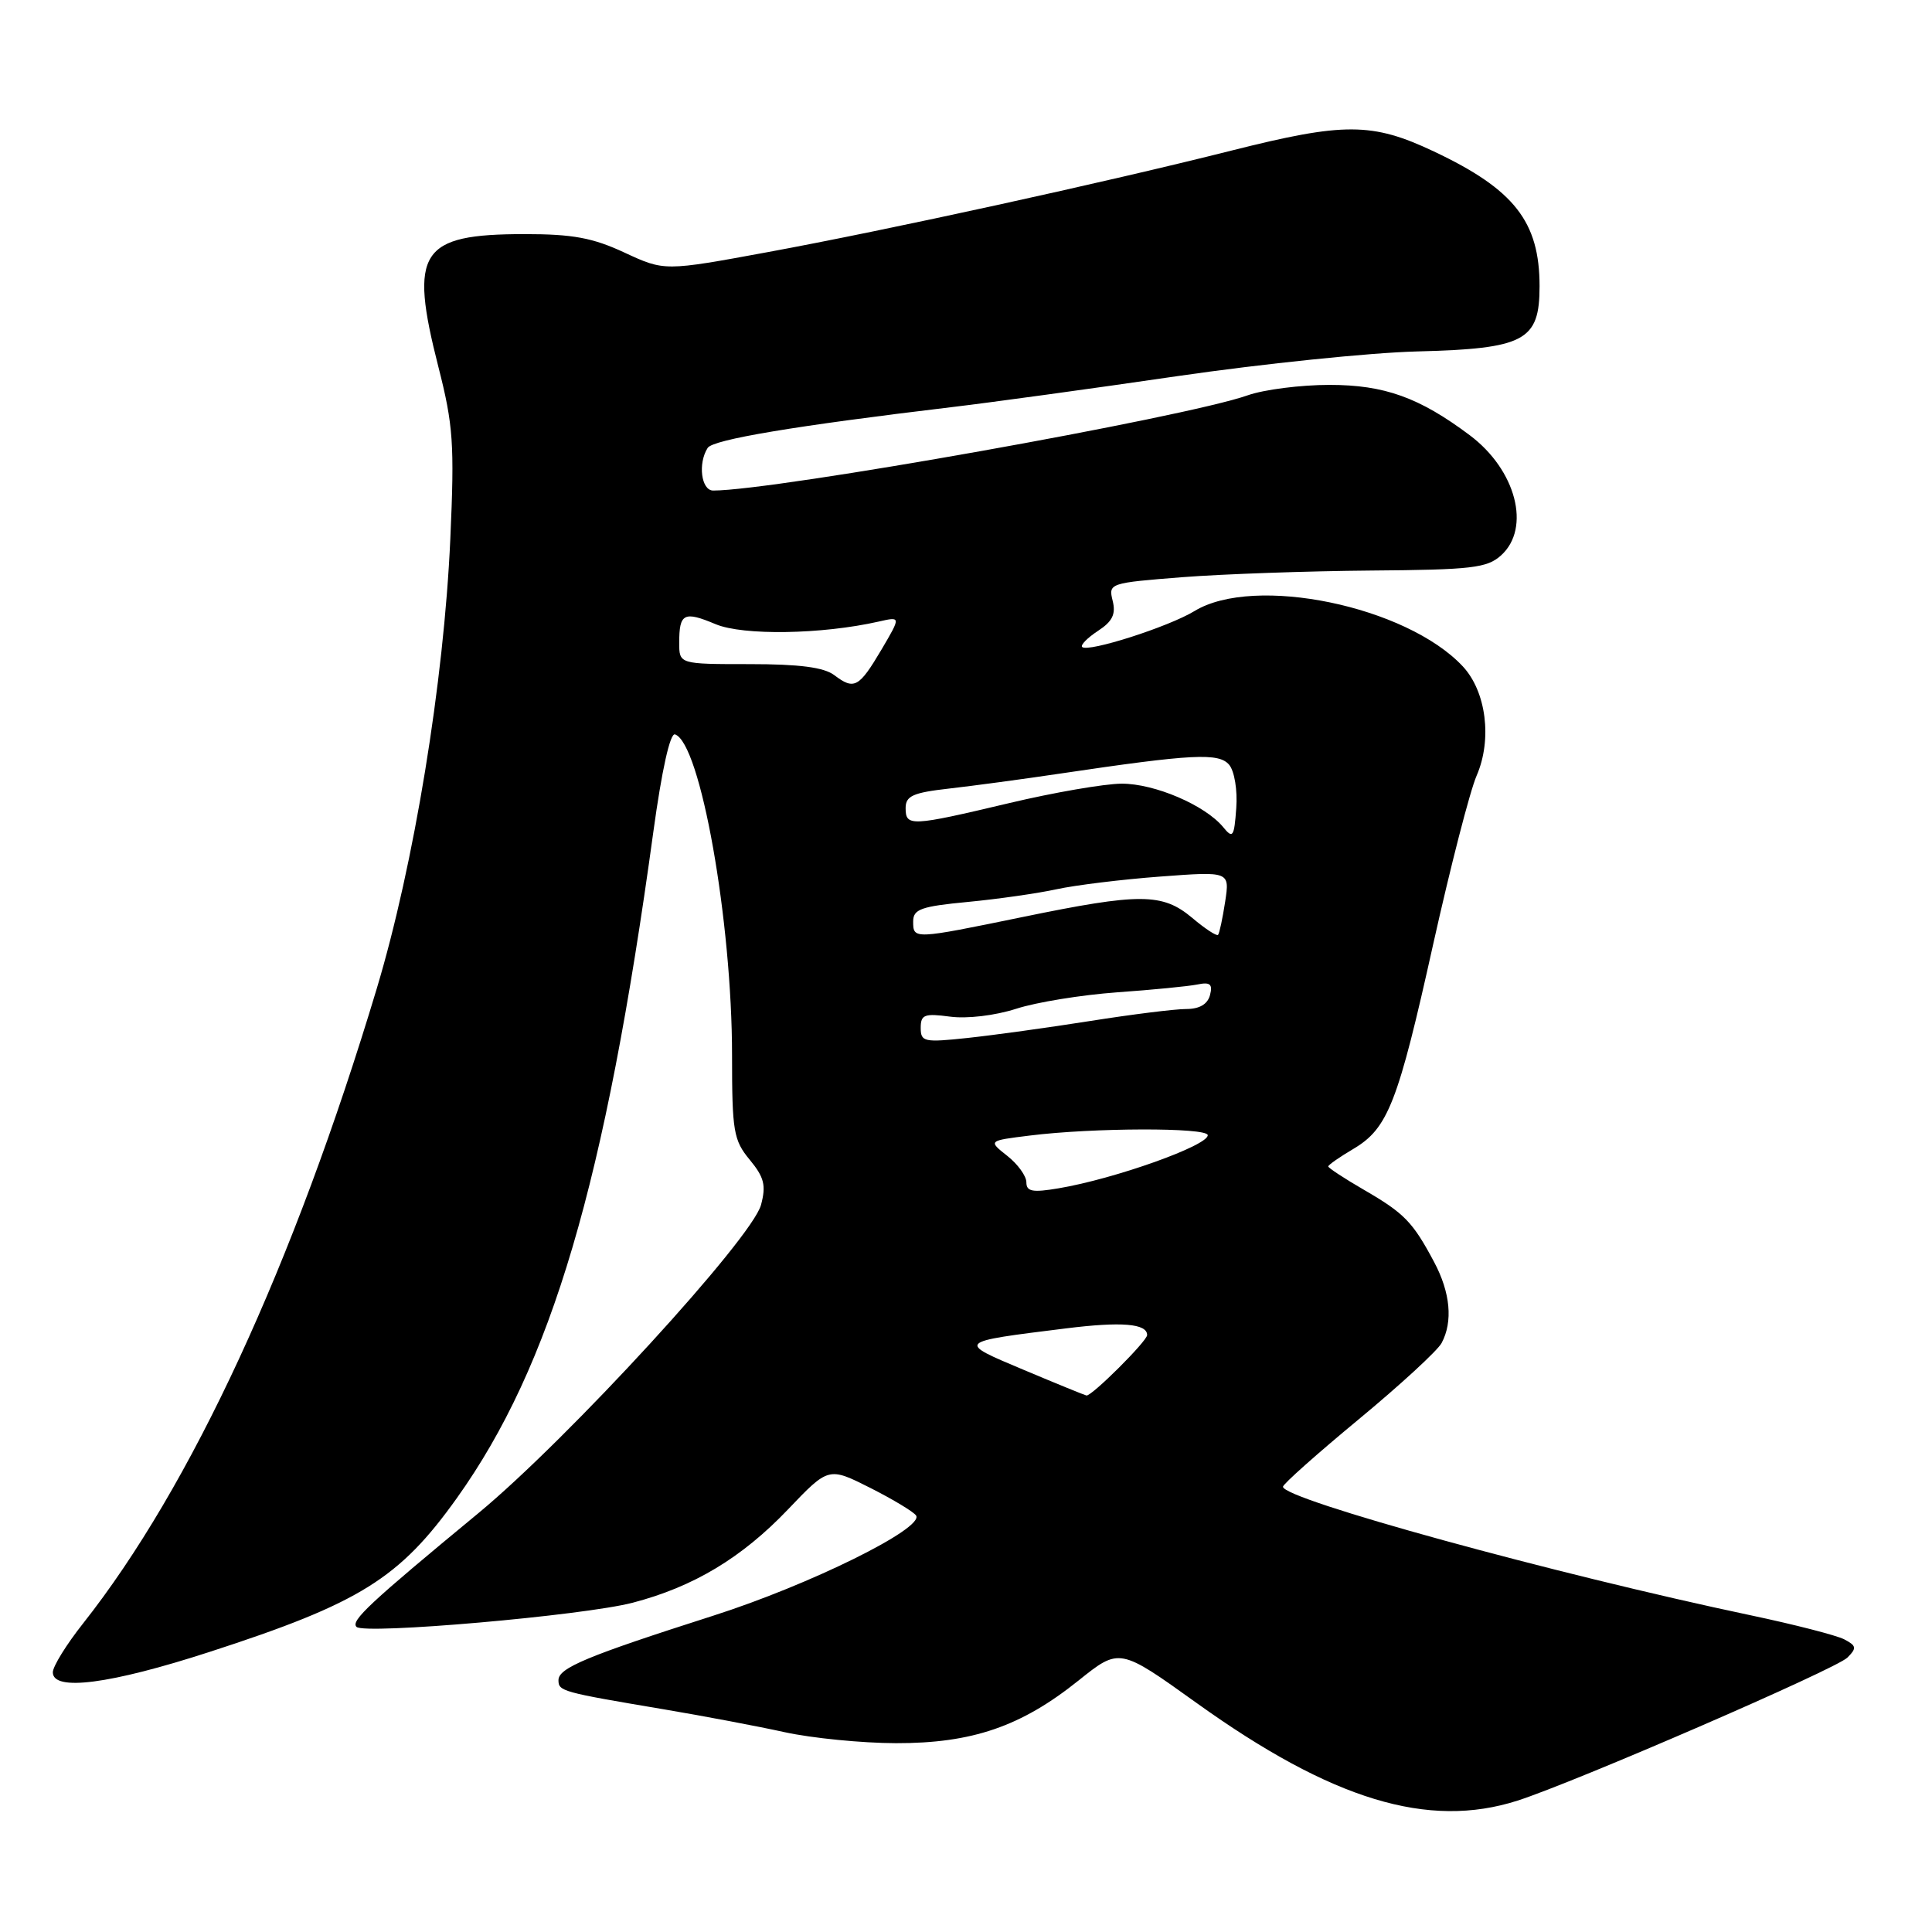 <?xml version="1.0" encoding="UTF-8" standalone="no"?>
<!DOCTYPE svg PUBLIC "-//W3C//DTD SVG 1.1//EN" "http://www.w3.org/Graphics/SVG/1.1/DTD/svg11.dtd" >
<svg xmlns="http://www.w3.org/2000/svg" xmlns:xlink="http://www.w3.org/1999/xlink" version="1.1" viewBox="0 0 256 256">
 <g >
 <path fill="currentColor"
d=" M 201.09 238.59 C 208.71 236.14 243.27 221.16 244.79 219.64 C 246.05 218.38 245.99 218.07 244.37 217.22 C 243.34 216.69 237.78 215.26 232.00 214.04 C 205.96 208.55 170.00 198.67 170.00 197.00 C 170.00 196.65 174.51 192.64 180.02 188.08 C 185.53 183.52 190.48 178.97 191.02 177.96 C 192.54 175.12 192.19 171.27 190.02 167.21 C 187.20 161.91 186.08 160.76 180.75 157.67 C 178.14 156.16 176.00 154.75 176.00 154.56 C 176.00 154.36 177.49 153.32 179.32 152.24 C 183.92 149.52 185.23 146.17 189.93 125.00 C 192.20 114.83 194.77 104.83 195.66 102.78 C 197.74 97.98 196.94 91.64 193.83 88.30 C 186.36 80.30 166.21 76.14 158.29 80.96 C 154.85 83.06 144.15 86.48 143.39 85.73 C 143.14 85.48 144.08 84.52 145.48 83.60 C 147.41 82.34 147.88 81.38 147.43 79.59 C 146.86 77.29 147.01 77.24 156.67 76.48 C 162.08 76.06 173.32 75.67 181.65 75.60 C 195.03 75.50 197.05 75.26 198.90 73.59 C 202.90 69.97 200.89 62.27 194.75 57.67 C 188.08 52.67 183.44 51.00 176.17 51.00 C 172.36 51.00 167.49 51.62 165.33 52.38 C 157.02 55.32 102.65 65.00 94.50 65.00 C 92.92 65.00 92.45 61.41 93.77 59.35 C 94.47 58.24 105.39 56.42 126.00 53.96 C 131.22 53.34 144.72 51.49 156.00 49.84 C 167.28 48.20 181.54 46.73 187.71 46.57 C 202.05 46.20 204.00 45.17 204.00 37.93 C 204.00 29.37 200.65 25.10 190.00 20.07 C 181.81 16.20 178.11 16.19 163.19 19.95 C 146.36 24.19 117.68 30.47 101.77 33.40 C 88.05 35.93 88.05 35.93 82.77 33.48 C 78.55 31.51 75.90 31.02 69.50 31.02 C 55.64 31.03 54.18 33.29 58.09 48.62 C 60.06 56.34 60.23 58.83 59.67 71.39 C 58.82 90.38 54.86 114.57 49.92 131.00 C 38.92 167.59 25.31 197.01 11.01 215.11 C 8.80 217.90 7.00 220.81 7.00 221.59 C 7.00 224.15 14.60 223.16 27.79 218.88 C 47.69 212.43 52.93 209.16 60.54 198.50 C 73.08 180.92 80.20 156.79 86.57 110.23 C 87.69 102.06 88.79 97.10 89.44 97.31 C 92.81 98.44 97.00 122.03 97.00 139.86 C 97.00 149.90 97.20 151.09 99.34 153.67 C 101.26 156.00 101.53 157.06 100.84 159.65 C 99.65 164.09 75.27 190.68 63.39 200.50 C 48.92 212.45 46.44 214.77 47.24 215.57 C 48.28 216.61 77.26 214.08 83.83 212.37 C 91.88 210.27 98.28 206.43 104.40 200.02 C 109.79 194.37 109.79 194.37 115.33 197.16 C 118.37 198.70 121.10 200.35 121.39 200.82 C 122.44 202.52 107.27 210.01 94.50 214.09 C 77.74 219.45 74.00 221.01 74.00 222.63 C 74.00 224.10 74.41 224.21 88.00 226.50 C 93.22 227.38 100.42 228.74 104.00 229.53 C 107.58 230.31 114.20 230.97 118.71 230.98 C 128.81 231.00 135.30 228.78 142.92 222.67 C 148.34 218.33 148.34 218.33 158.55 225.65 C 176.49 238.51 189.24 242.39 201.09 238.59 Z  M 135.64 181.51 C 126.74 177.77 126.67 177.83 141.24 176.02 C 148.60 175.10 152.00 175.38 152.00 176.90 C 152.00 177.71 144.63 185.04 143.96 184.91 C 143.71 184.86 139.96 183.33 135.64 181.51 Z  M 136.00 156.66 C 136.00 155.83 134.86 154.25 133.46 153.15 C 130.93 151.15 130.93 151.15 136.43 150.47 C 144.80 149.42 159.94 149.38 160.03 150.41 C 160.15 151.77 147.71 156.21 140.25 157.46 C 136.81 158.04 136.00 157.89 136.00 156.66 Z  M 122.00 136.19 C 122.00 134.44 122.49 134.26 125.89 134.71 C 128.13 135.01 131.84 134.57 134.64 133.67 C 137.31 132.80 143.32 131.83 148.00 131.49 C 152.68 131.16 157.47 130.69 158.66 130.45 C 160.35 130.10 160.71 130.40 160.33 131.86 C 160.01 133.07 158.93 133.70 157.17 133.70 C 155.70 133.70 150.00 134.41 144.50 135.28 C 139.00 136.15 131.69 137.16 128.25 137.53 C 122.44 138.15 122.00 138.06 122.00 136.19 Z  M 121.00 122.10 C 121.00 120.47 122.04 120.10 128.25 119.51 C 132.24 119.13 137.53 118.37 140.00 117.83 C 142.47 117.29 148.65 116.53 153.73 116.15 C 162.95 115.46 162.95 115.46 162.34 119.48 C 162.00 121.69 161.58 123.67 161.40 123.87 C 161.23 124.08 159.68 123.07 157.97 121.62 C 154.03 118.32 151.09 118.30 135.50 121.51 C 121.04 124.48 121.00 124.49 121.00 122.10 Z  M 162.07 109.59 C 159.67 106.69 153.00 103.83 148.63 103.84 C 146.36 103.85 139.62 105.01 133.66 106.43 C 120.67 109.51 120.00 109.54 120.00 107.07 C 120.00 105.47 120.96 105.03 125.75 104.49 C 128.91 104.13 135.55 103.24 140.50 102.50 C 158.06 99.89 161.52 99.72 162.88 101.35 C 163.57 102.19 163.99 104.72 163.81 107.09 C 163.53 110.93 163.36 111.17 162.07 109.59 Z  M 110.56 89.47 C 109.18 88.42 105.94 88.00 99.31 88.00 C 90.00 88.00 90.00 88.00 90.00 85.17 C 90.00 81.26 90.62 80.94 94.83 82.71 C 98.47 84.23 108.89 84.07 116.44 82.36 C 119.38 81.69 119.38 81.69 116.81 86.06 C 113.82 91.11 113.19 91.46 110.56 89.47 Z "/>
</g>
</svg>